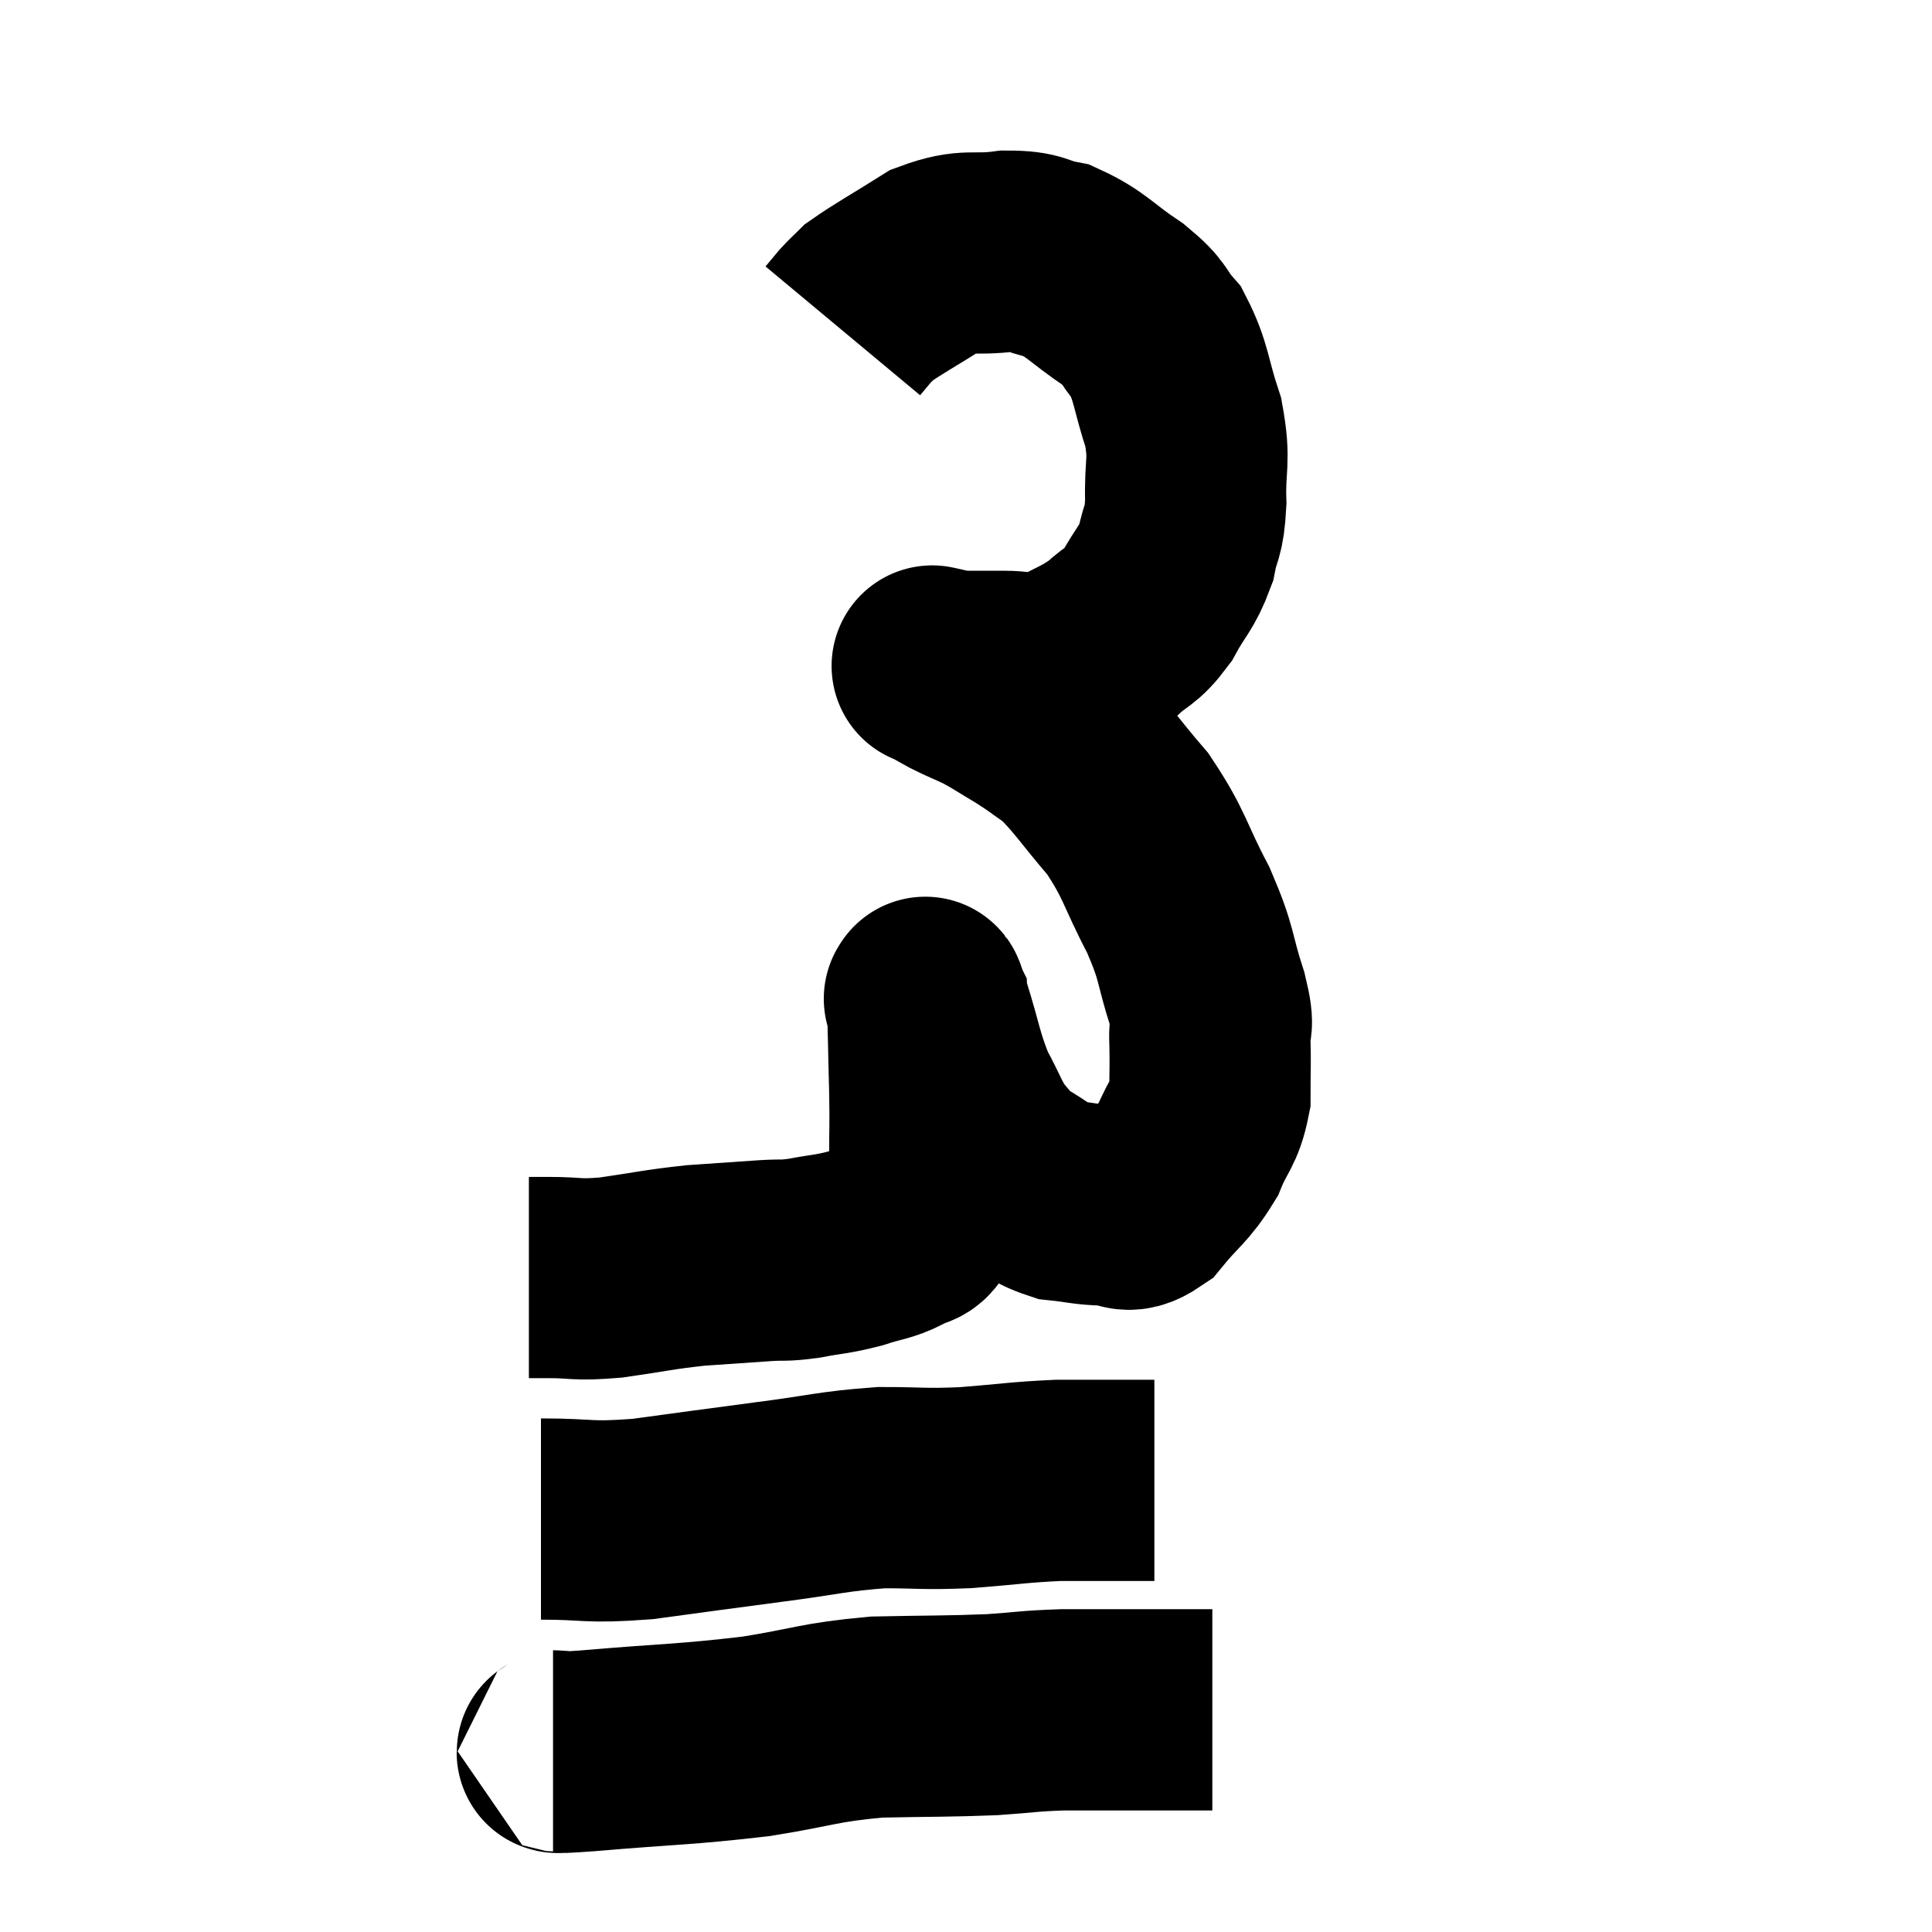 <svg width="48" height="48" viewBox="0 0 48 48" xmlns="http://www.w3.org/2000/svg"><path d="M 13.14 31.74 C 13.38 31.74, 13.11 31.74, 13.62 31.74 C 14.4 31.74, 14.265 31.815, 15.18 31.74 C 16.23 31.59, 16.32 31.545, 17.28 31.44 C 18.15 31.38, 18.345 31.365, 19.02 31.32 C 19.5 31.29, 19.425 31.335, 19.98 31.26 C 20.61 31.14, 20.655 31.17, 21.24 31.02 C 21.78 30.84, 21.9 30.87, 22.32 30.66 C 22.62 30.42, 22.725 30.66, 22.92 30.18 C 23.01 29.46, 23.055 29.505, 23.1 28.74 C 23.1 27.93, 23.115 28.065, 23.1 27.12 C 23.07 26.04, 23.07 25.53, 23.04 24.96 C 23.01 24.9, 22.995 24.87, 22.98 24.84 C 22.98 24.84, 22.98 24.84, 22.98 24.84 C 22.98 24.84, 22.95 24.78, 22.98 24.84 C 23.04 24.96, 22.905 24.495, 23.1 25.08 C 23.43 26.13, 23.415 26.325, 23.76 27.18 C 24.12 27.84, 24.135 28.005, 24.48 28.5 C 24.81 28.83, 24.675 28.83, 25.14 29.16 C 25.74 29.49, 25.755 29.625, 26.34 29.82 C 26.91 29.88, 26.955 29.925, 27.48 29.94 C 27.96 29.91, 27.93 30.225, 28.44 29.88 C 28.98 29.22, 29.115 29.22, 29.52 28.56 C 29.79 27.9, 29.925 27.915, 30.06 27.24 C 30.06 26.55, 30.075 26.46, 30.06 25.86 C 30.03 25.35, 30.195 25.65, 30 24.84 C 29.64 23.73, 29.775 23.775, 29.28 22.62 C 28.65 21.42, 28.71 21.255, 28.02 20.22 C 27.27 19.35, 27.135 19.08, 26.52 18.48 C 26.04 18.15, 26.055 18.135, 25.56 17.82 C 25.05 17.52, 24.99 17.46, 24.54 17.22 C 24.15 17.04, 24.09 17.025, 23.76 16.86 C 23.49 16.71, 23.355 16.635, 23.22 16.56 C 23.22 16.56, 23.22 16.56, 23.22 16.56 C 23.22 16.56, 23.085 16.53, 23.22 16.56 C 23.49 16.62, 23.325 16.65, 23.76 16.68 C 24.36 16.68, 24.345 16.68, 24.96 16.68 C 25.59 16.68, 25.56 16.875, 26.22 16.68 C 26.91 16.29, 27.03 16.305, 27.6 15.9 C 28.05 15.48, 28.095 15.6, 28.5 15.06 C 28.86 14.4, 28.98 14.385, 29.22 13.74 C 29.34 13.11, 29.415 13.29, 29.46 12.48 C 29.43 11.49, 29.58 11.49, 29.4 10.5 C 29.07 9.51, 29.115 9.255, 28.74 8.52 C 28.32 8.04, 28.515 8.07, 27.9 7.56 C 27.09 7.02, 27 6.81, 26.28 6.48 C 25.65 6.36, 25.785 6.24, 25.02 6.24 C 24.12 6.36, 24.075 6.165, 23.22 6.48 C 22.41 6.99, 22.095 7.155, 21.6 7.5 C 21.42 7.68, 21.405 7.68, 21.24 7.86 L 20.94 8.22" fill="none" stroke="black" stroke-width="5"></path><path d="M 13.44 37.74 C 14.7 37.74, 14.55 37.845, 15.96 37.74 C 17.52 37.53, 17.595 37.515, 19.08 37.32 C 20.49 37.14, 20.67 37.05, 21.9 36.96 C 22.95 36.96, 22.905 37.005, 24 36.96 C 25.14 36.87, 25.305 36.825, 26.28 36.78 C 27.09 36.78, 27.3 36.78, 27.9 36.78 C 28.29 36.78, 28.485 36.78, 28.68 36.78 L 28.68 36.78" fill="none" stroke="black" stroke-width="5"></path><path d="M 13.74 43.5 C 14.16 43.5, 13.32 43.59, 14.58 43.5 C 16.68 43.32, 16.98 43.35, 18.78 43.14 C 20.28 42.9, 20.31 42.795, 21.78 42.66 C 23.22 42.63, 23.505 42.645, 24.66 42.6 C 25.53 42.54, 25.53 42.51, 26.4 42.48 C 27.27 42.48, 27.24 42.48, 28.14 42.48 C 29.07 42.48, 29.505 42.48, 30 42.48 C 30.06 42.48, 30.09 42.48, 30.12 42.48 L 30.12 42.48" fill="none" stroke="black" stroke-width="5"></path></svg>